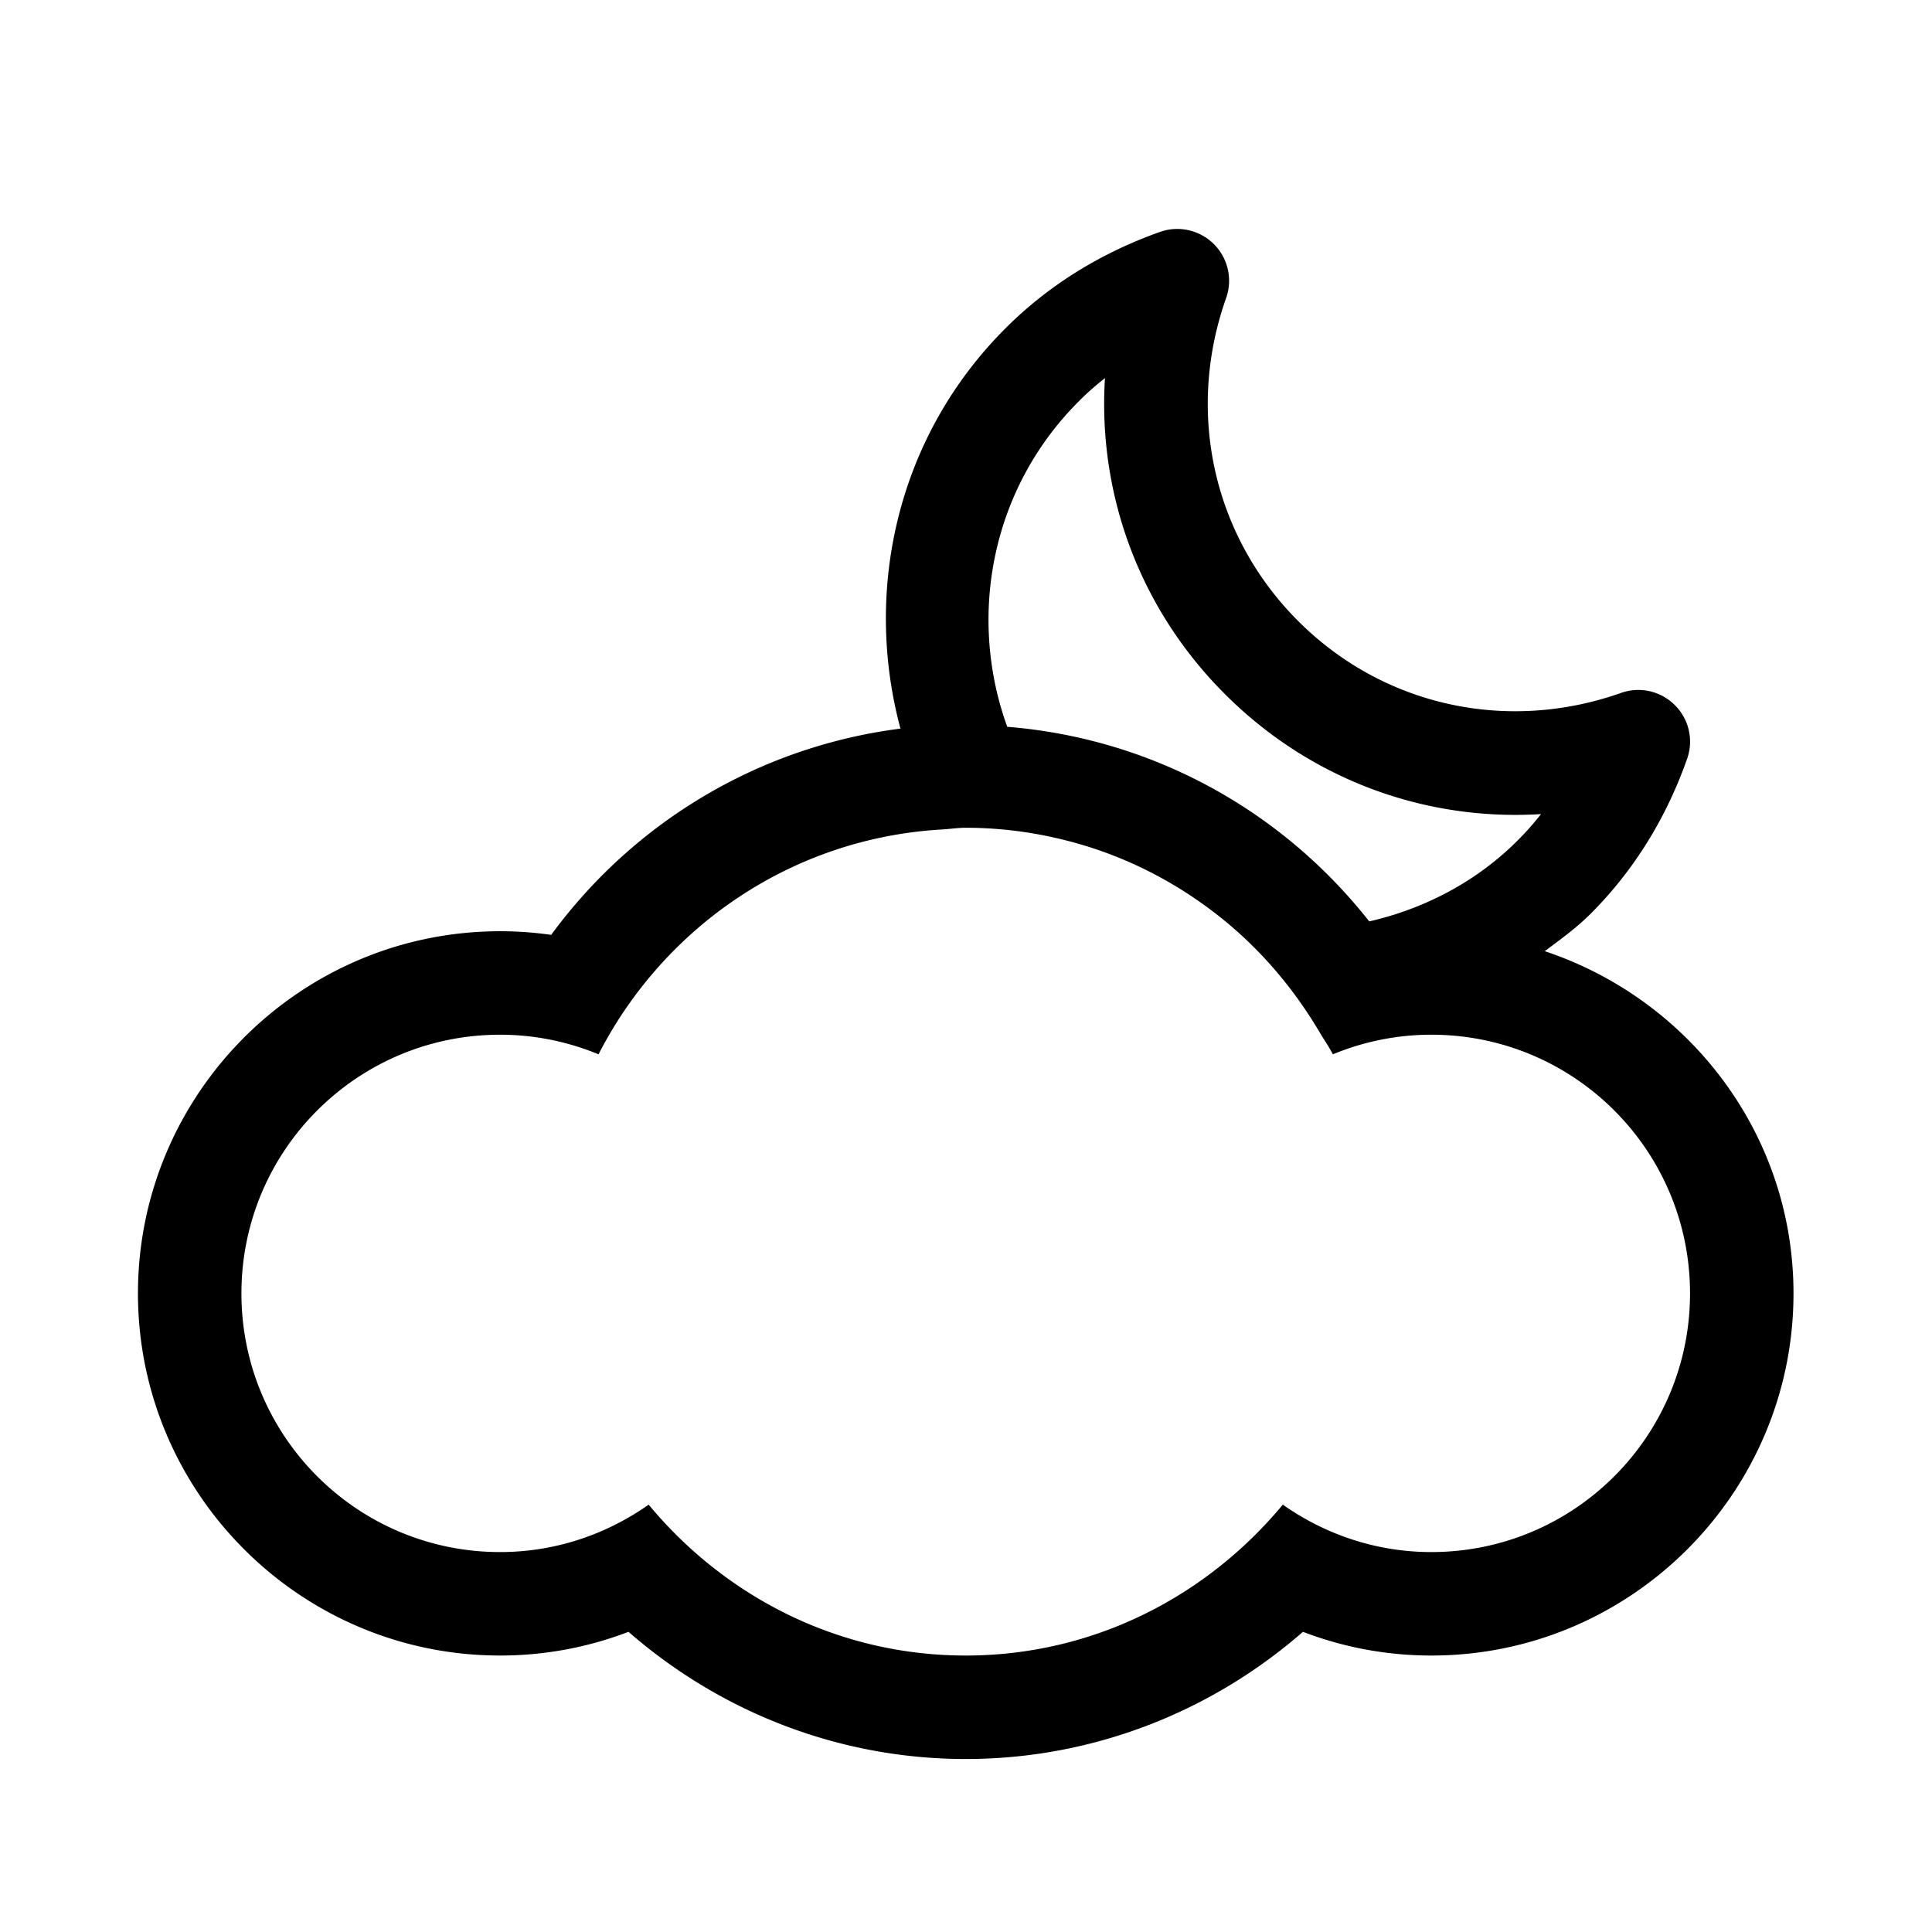 <svg viewBox="0 0 1195 1195" xmlns="http://www.w3.org/2000/svg"><path d="M955.457 588.332c9.75-7.25 19.624-14.376 28.458-23.208 26.416-26.458 46.542-58.666 59.584-95.708 4.166-11.584 1.208-24.584-7.544-33.25-8.708-8.75-21.624-11.708-33.246-7.584-70.792 25-147.376 8-199.792-44.5-52.5-52.502-69.584-129.042-44.5-199.792a32.014 32.014 0 0 0-7.584-33.292c-8.666-8.666-21.624-11.668-33.25-7.582-37.084 13.164-69.25 33.246-95.668 59.664-67.082 67-87.958 162-64.958 247.584-86.5 11.042-164.25 57-216.042 127.586a221.881 221.881 0 0 0-31.584-2.25c-123.5 0-224 100.5-224 224.002 0 123.498 100.5 223.998 224 223.998 27.376 0 54.168-5 79.418-14.668 57.914 50.5 131.582 78.668 208.582 78.668 77.084 0 150.666-28.168 208.582-78.668C831.163 1019 857.955 1024 885.331 1024c123.5 0 224-100.5 224-223.998.002-98.878-64.832-182.044-153.874-211.67zm-288.292-340c5.084-5.166 10.542-9.958 16.292-14.458-4.5 71.958 21.458 142.75 74.208 195.458 52.752 52.75 123.542 78.666 195.502 74.208-27.584 35.168-65.584 57.042-106.252 66.376-54.75-69.5-135.208-113.25-223.916-120.374-24.542-67.918-10.166-146.876 44.166-201.21zM885.333 960c-34.25 0-65.832-11-91.876-29.334C746.5 987.25 676.581 1024 597.333 1024c-79.25 0-149.168-36.75-196.124-93.334C375.21 949 343.585 960 309.333 960c-88.376 0-160-71.624-160-159.998 0-88.376 71.624-160 160-160 21.624 0 42.124 4.376 60.876 12.124 40.376-78.71 119.5-133.792 212.624-139.086 4.876-.29 9.624-1.042 14.5-1.042 25.832 0 50.624 4.042 74 11.166 31.582 9.668 60.376 25.416 85.376 45.708 23.876 19.376 43.876 43.124 59.624 69.792 2.666 4.5 5.668 8.75 8.082 13.458 18.792-7.75 39.336-12.124 60.918-12.124 88.376 0 160 71.624 160 160S973.71 960 885.333 960z"/></svg>